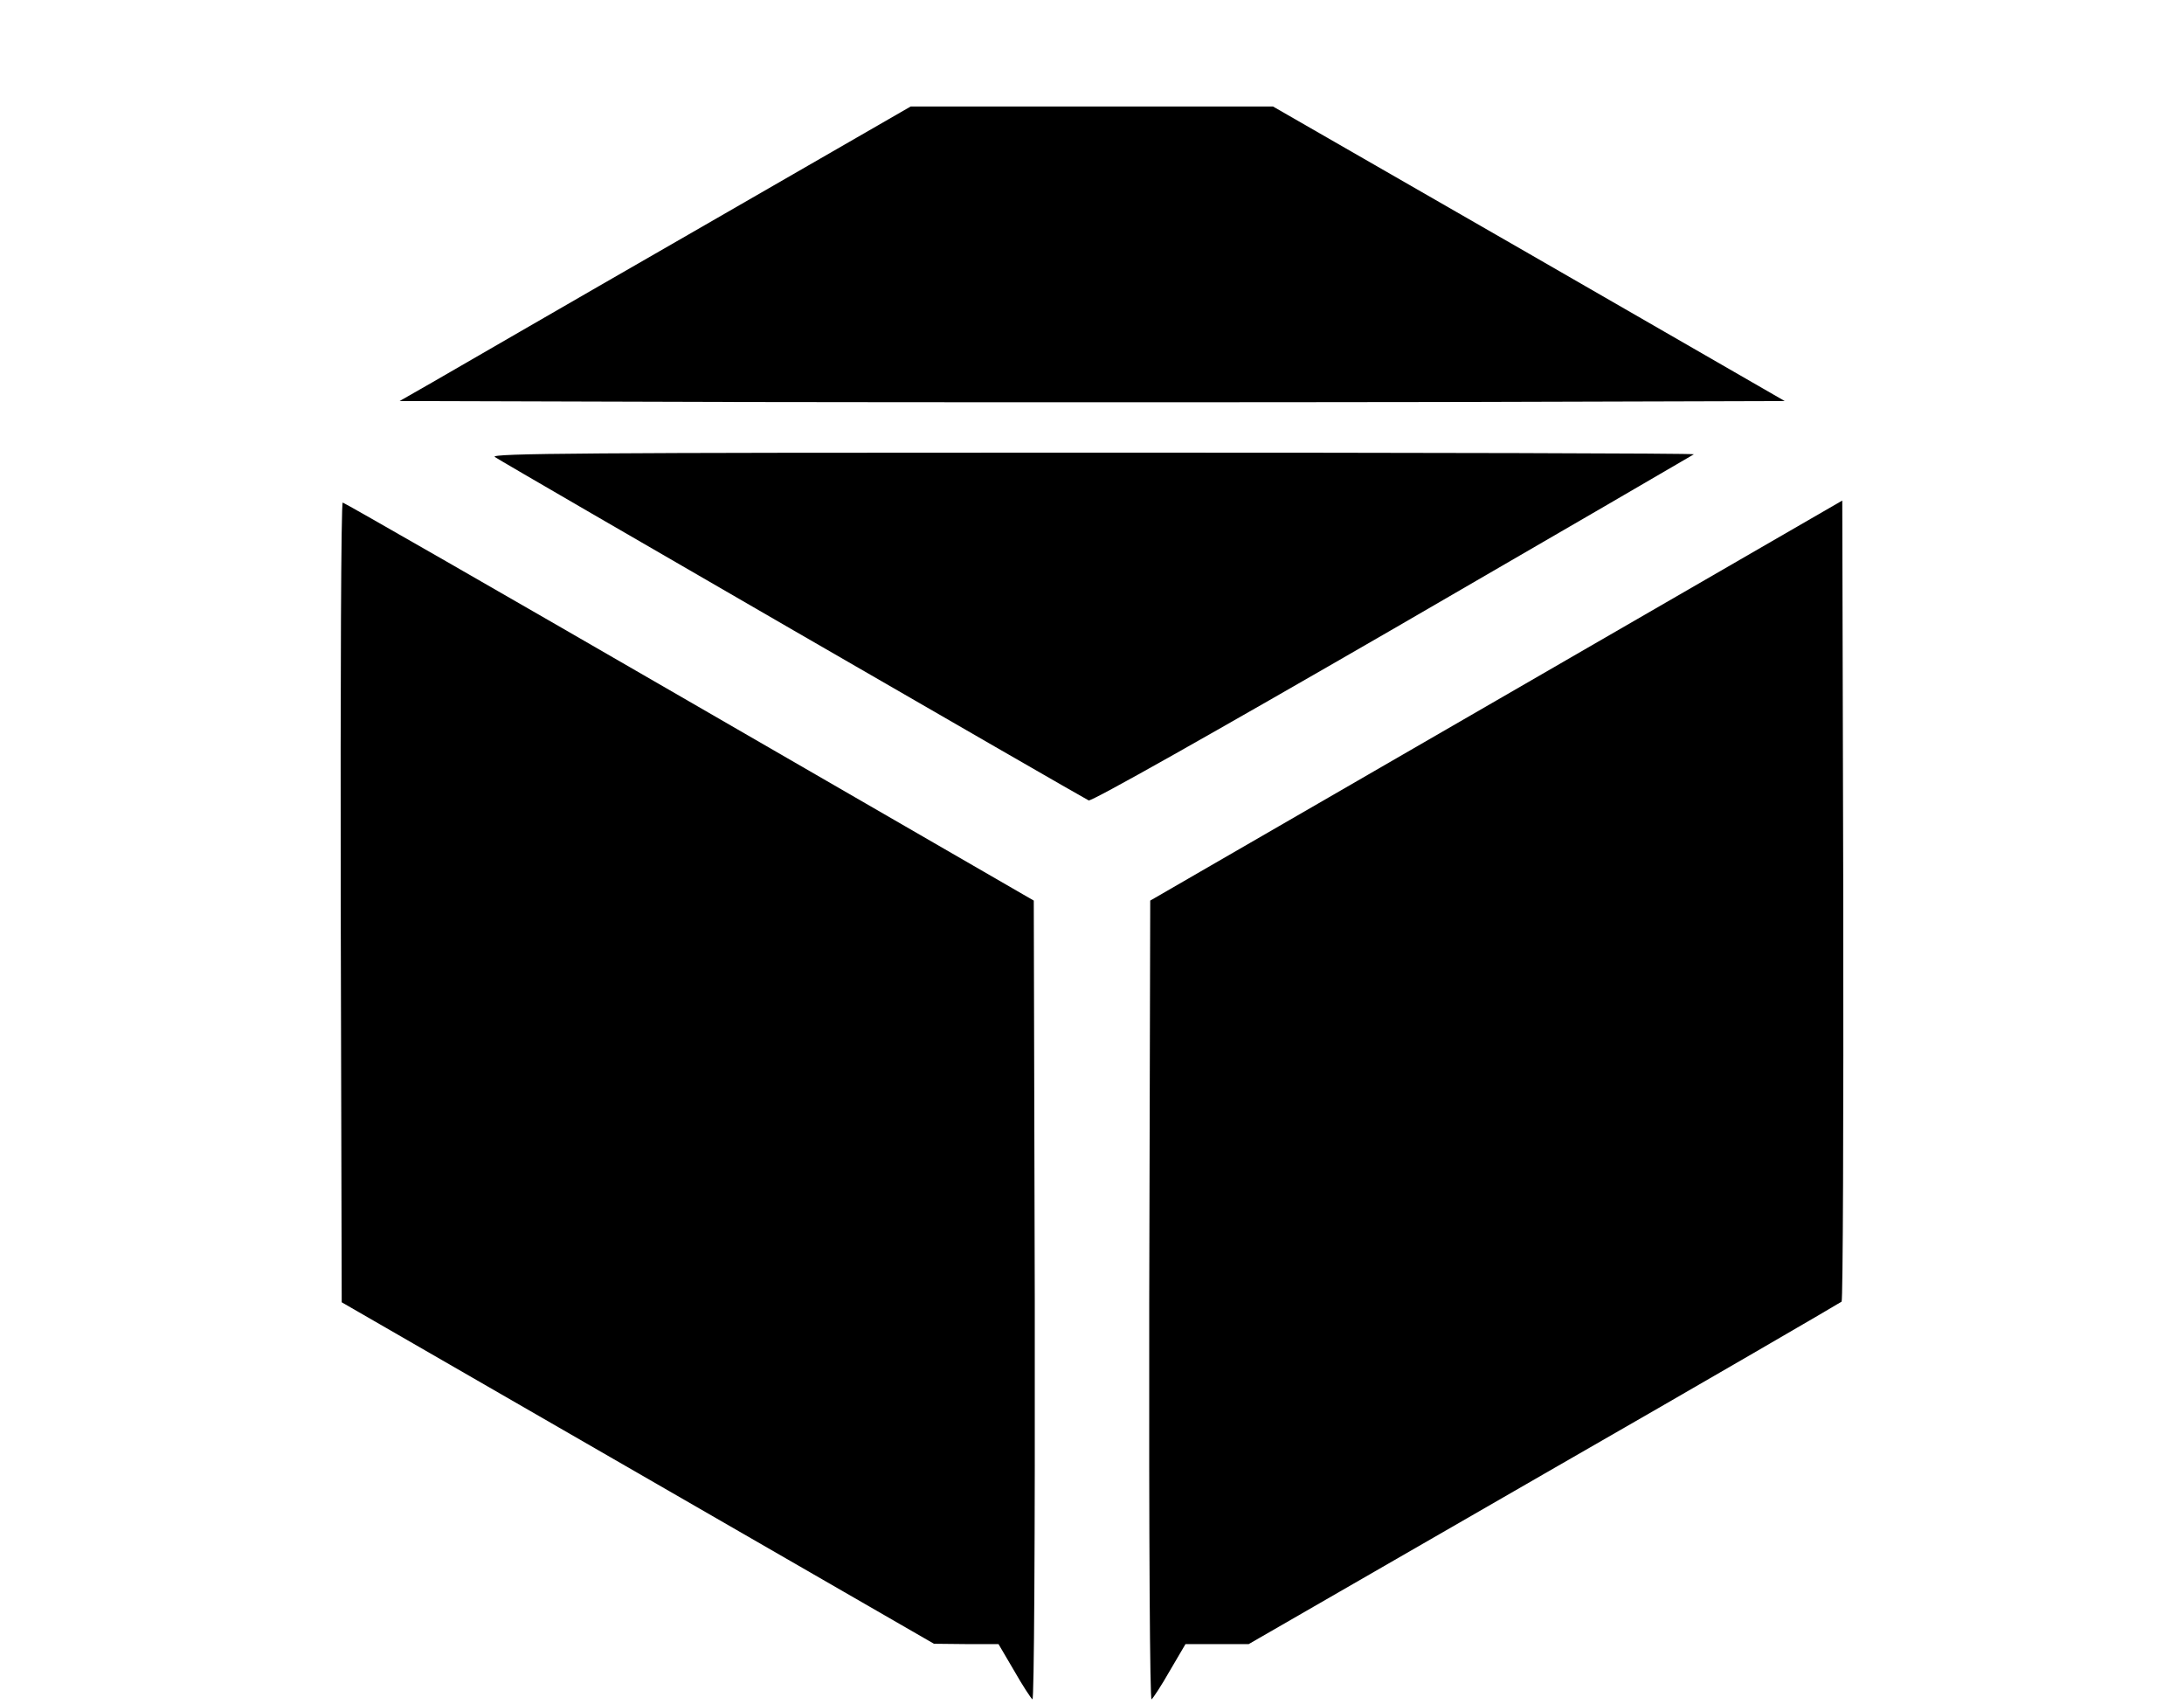 <?xml version="1.0" standalone="no"?>
<!DOCTYPE svg PUBLIC "-//W3C//DTD SVG 20010904//EN"
 "http://www.w3.org/TR/2001/REC-SVG-20010904/DTD/svg10.dtd">
<svg version="1.0" xmlns="http://www.w3.org/2000/svg"
 width="50px" height="39px" viewBox="0 0 512 512"
 preserveAspectRatio="xMidYMid meet">

<g transform="translate(0,512) scale(0.1,-0.1)"
fill="#000000" stroke="none">
<path d="M1345 4414 c-369 -212 -714 -412 -768 -443 l-98 -56 1040 -3 c573 -1
1509 -1 2082 0 l1041 3 -769 443 -769 442 -545 0 -544 0 -670 -386z"/>
<path d="M765 3747 c33 -22 1769 -1025 1785 -1032 10 -3 368 199 915 515 494
286 901 523 904 525 2 3 -812 5 -1810 5 -1520 0 -1810 -2 -1794 -13z"/>
<path d="M3775 3015 l-1040 -601 -3 -1203 c-1 -731 2 -1200 7 -1197 5 4 30 42
55 86 l47 80 95 0 95 0 887 511 c488 280 890 514 895 518 4 4 6 547 5 1207
l-3 1200 -1040 -601z"/>
<path d="M302 2409 l3 -1202 890 -513 890 -513 97 -1 97 0 47 -80 c25 -44 50
-82 55 -86 5 -3 8 466 7 1197 l-3 1203 -1035 598 c-569 329 -1038 598 -1042
598 -5 0 -7 -541 -6 -1201z"/>
</g>
</svg>
